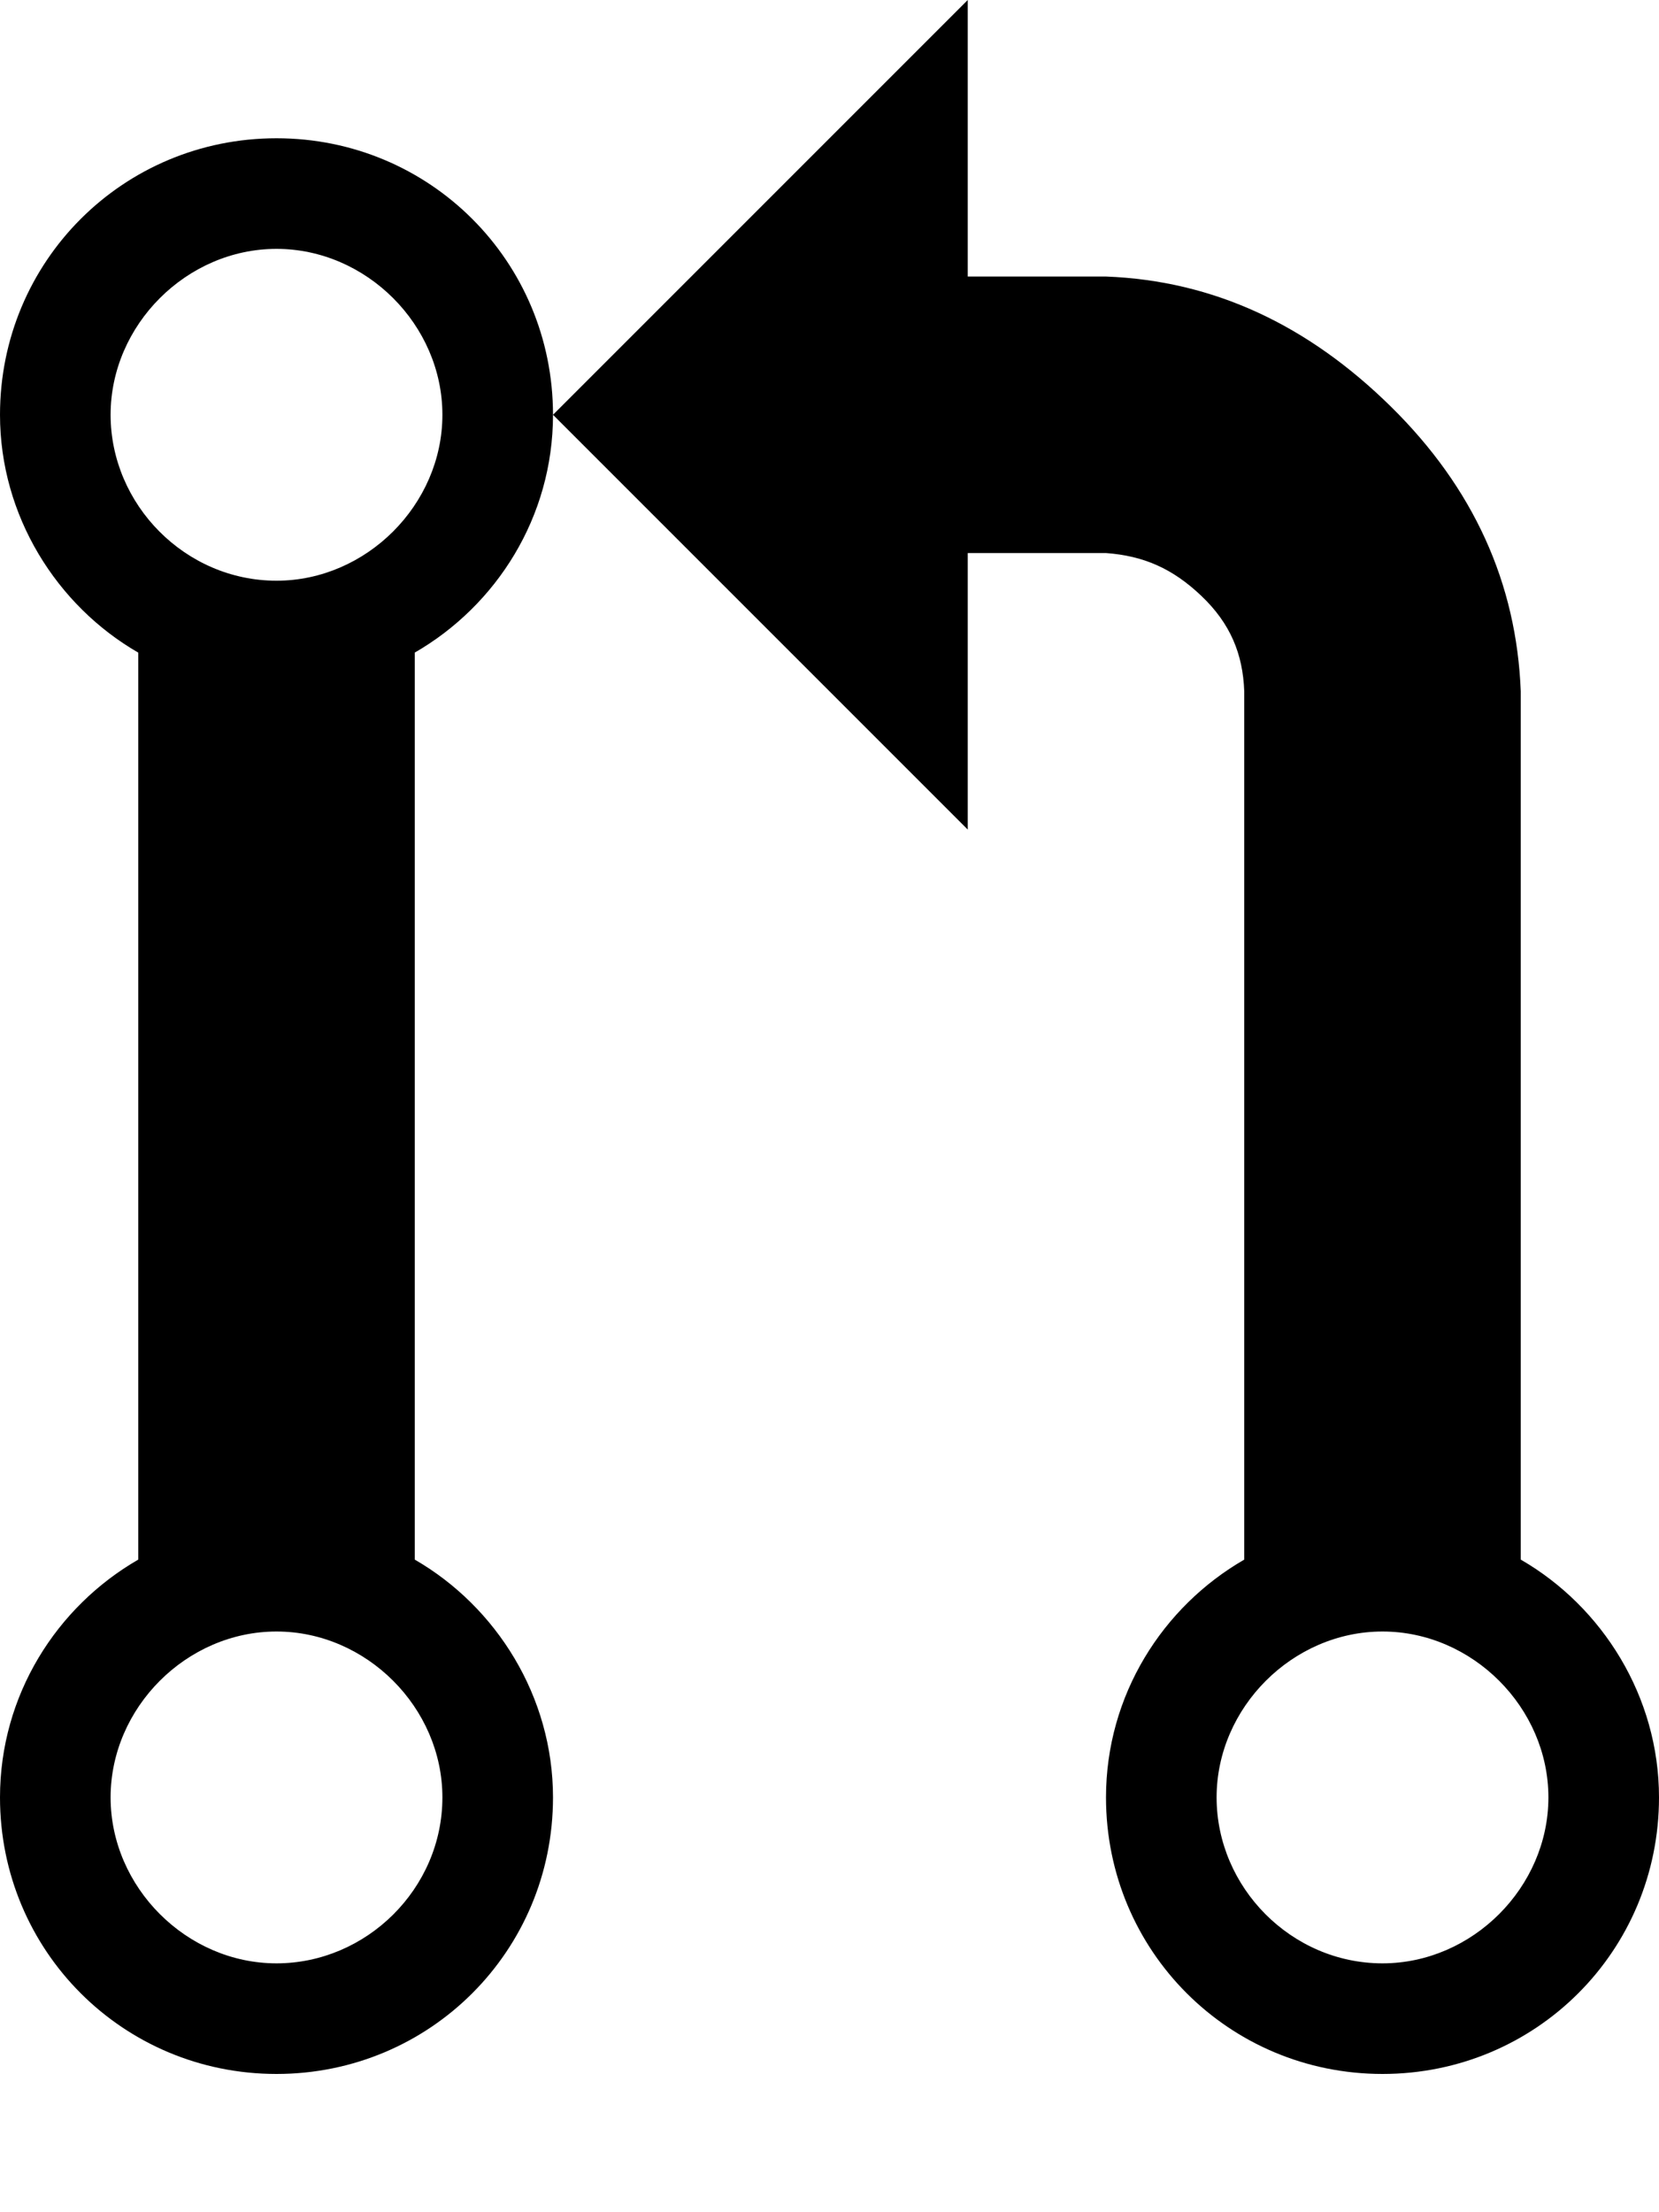 <svg width="12px" height="16px" viewBox="0 0 12 16" version="1.1" xmlns="http://www.w3.org/2000/svg" xmlns:xlink="http://www.w3.org/1999/xlink">
    <!-- Generator: Sketch 40.3 (33839) - http://www.bohemiancoding.com/sketch -->
    <title>git-pull-request</title>
    <desc>Created with Sketch.</desc>
    <defs></defs>
    <g id="Octicons" stroke="none" stroke-width="1" fill="none" fill-rule="evenodd">
        <g id="git-pull-request" fill="#000000">
            <path d="M11,11.28 L11,5 C10.97,4.22 10.66,3.53 10.06,2.94 C9.46,2.35 8.78,2.03 8,2 L7,2 L7,0 L4,3 L7,6 L7,4 L8,4 C8.27,4.02 8.48,4.11 8.69,4.31 C8.9,4.51 8.99,4.73 9,5 L9,11.28 C8.41,11.62 8,12.26 8,13 C8,14.11 8.89,15 10,15 C11.11,15 12,14.11 12,13 C12,12.27 11.59,11.62 11,11.28 L11,11.28 Z M10,14.2 C9.34,14.2 8.8,13.65 8.8,13 C8.8,12.35 9.35,11.8 10,11.8 C10.65,11.8 11.2,12.35 11.2,13 C11.2,13.65 10.65,14.2 10,14.2 L10,14.2 Z M4,3 C4,1.89 3.11,1 2,1 C0.89,1 0,1.89 0,3 C0,3.73 0.41,4.38 1,4.72 L1,11.28 C0.41,11.62 0,12.26 0,13 C0,14.11 0.89,15 2,15 C3.11,15 4,14.11 4,13 C4,12.27 3.59,11.62 3,11.28 L3,4.72 C3.59,4.38 4,3.74 4,3 L4,3 Z M3.2,13 C3.2,13.66 2.65,14.2 2,14.2 C1.35,14.2 0.8,13.65 0.8,13 C0.8,12.35 1.35,11.8 2,11.8 C2.65,11.8 3.2,12.35 3.2,13 L3.2,13 Z M2,4.2 C1.34,4.2 0.8,3.65 0.8,3 C0.8,2.35 1.35,1.8 2,1.8 C2.65,1.8 3.2,2.35 3.2,3 C3.2,3.65 2.65,4.2 2,4.2 L2,4.2 Z" id="Shape"></path>
        </g>
    </g>
</svg>
